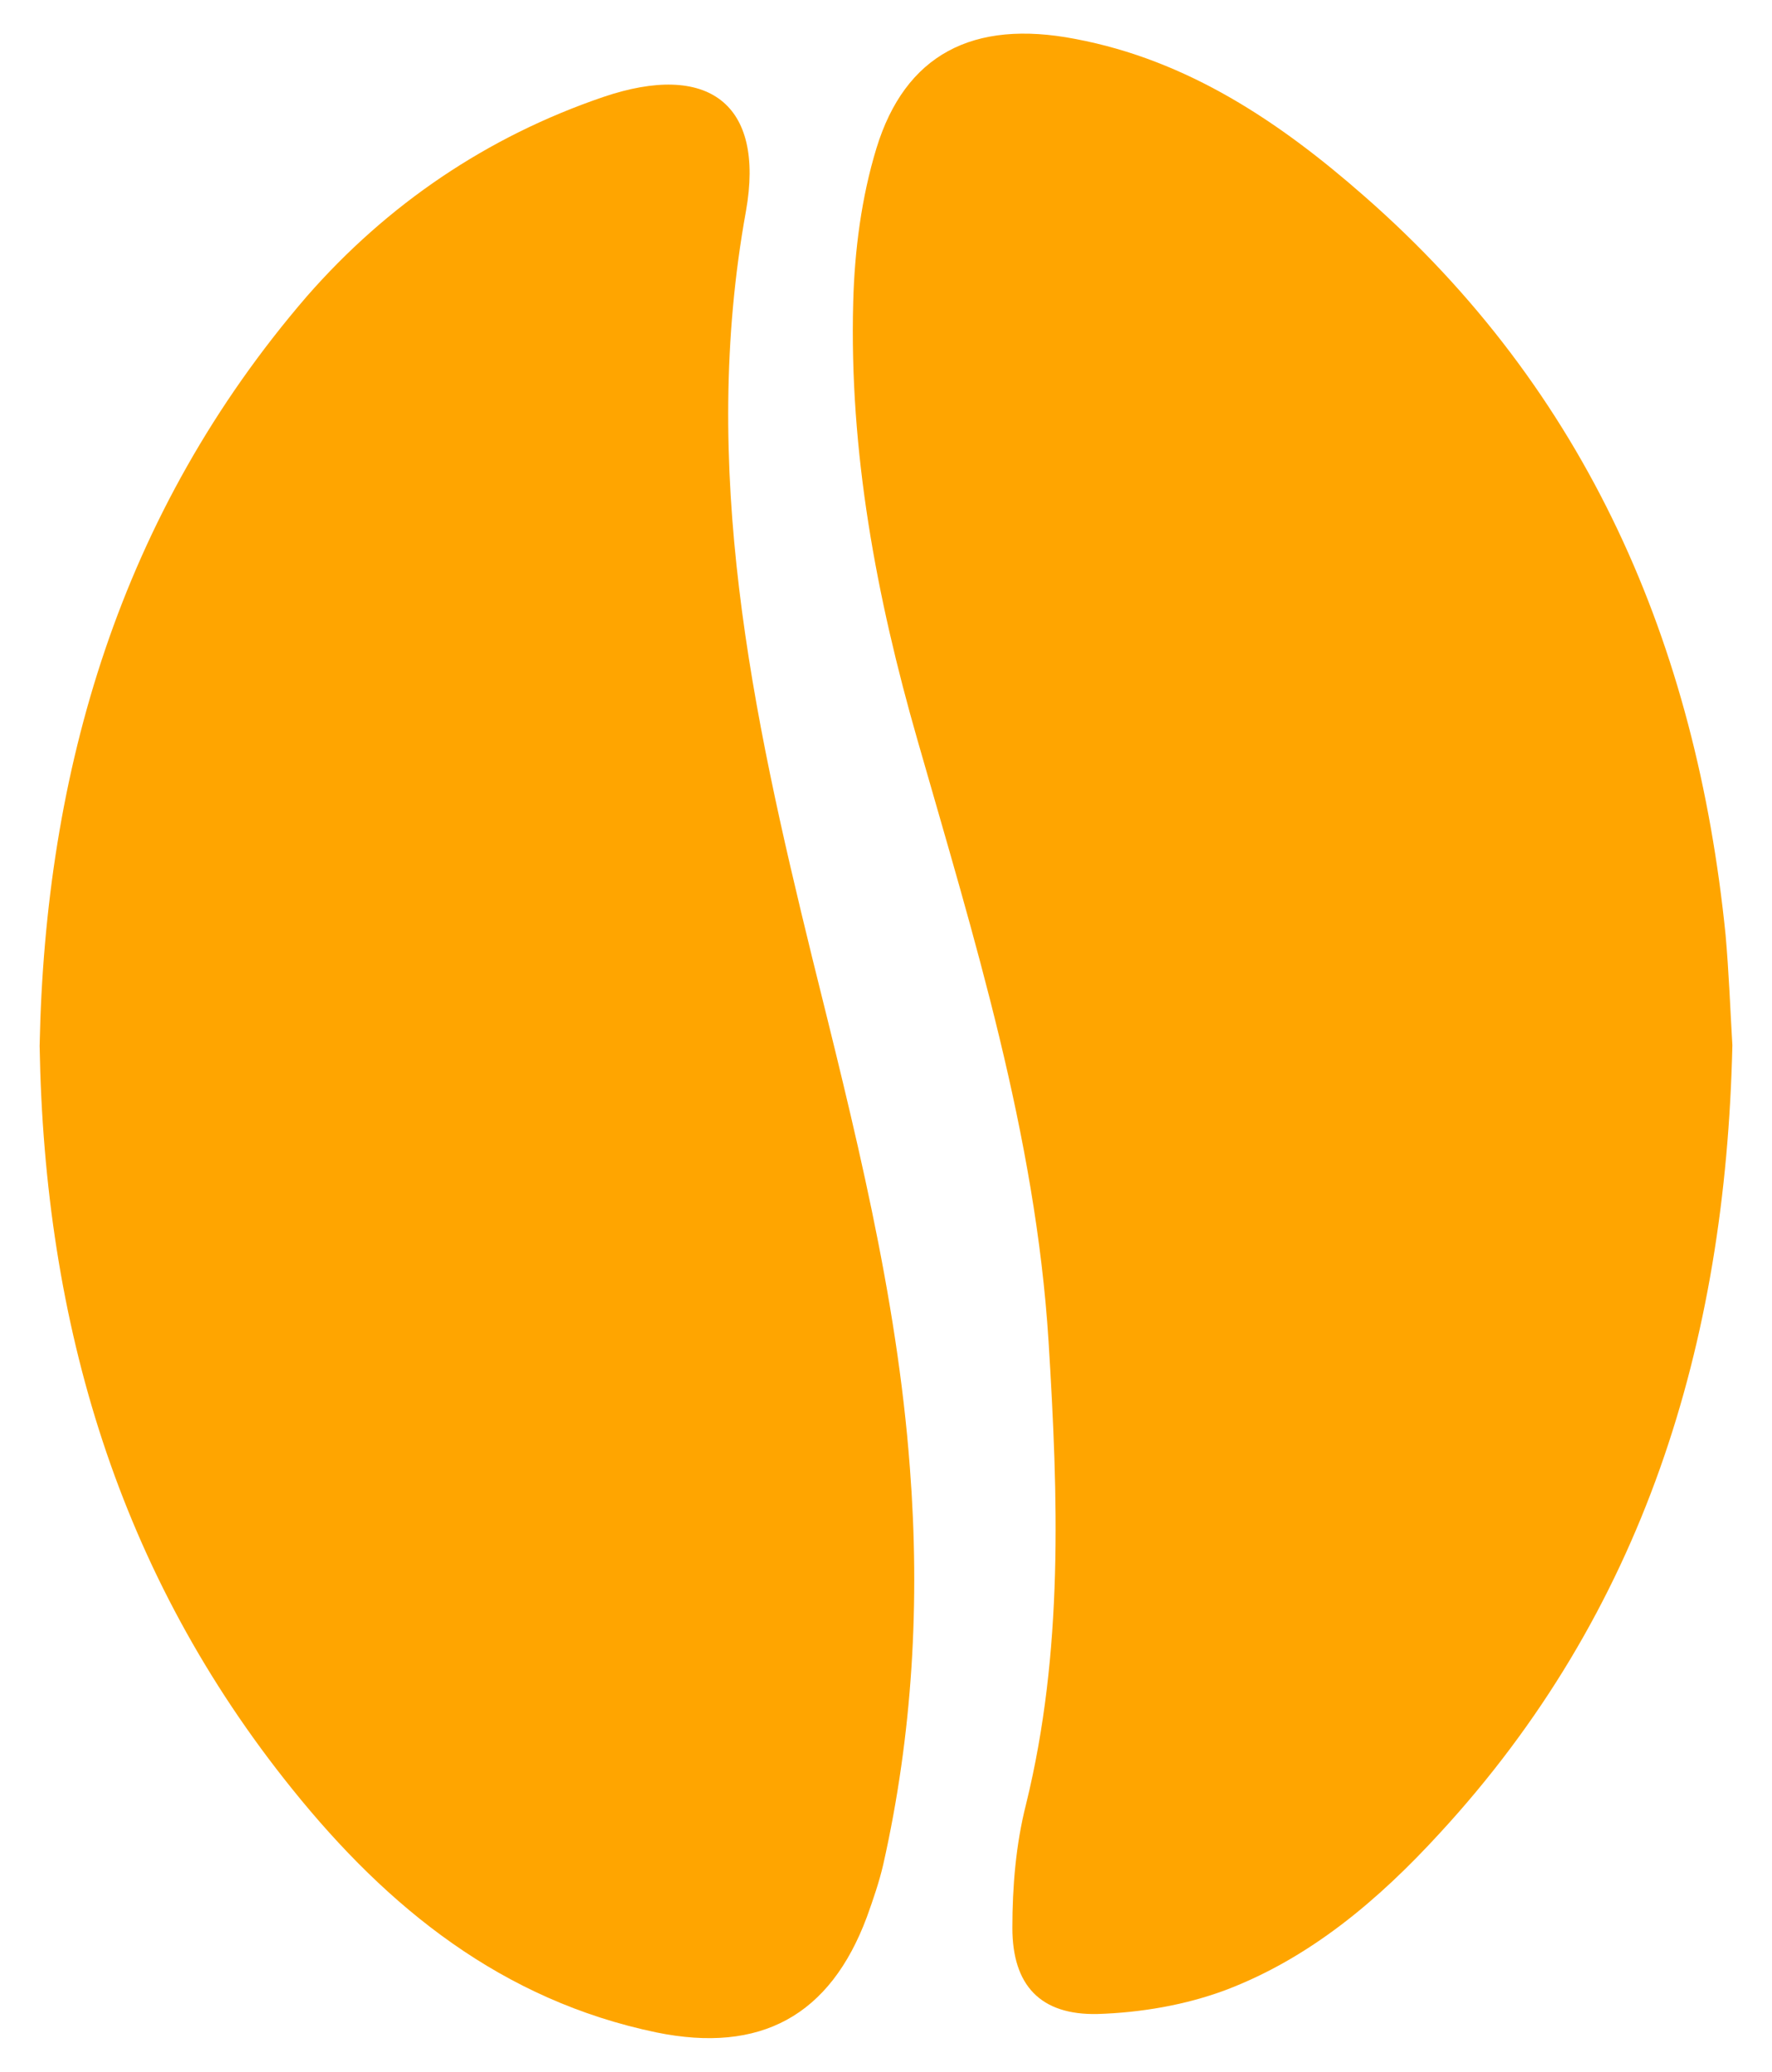 <?xml version="1.0" encoding="utf-8"?>
<!-- Generator: Adobe Illustrator 25.2.0, SVG Export Plug-In . SVG Version: 6.00 Build 0)  -->
<svg version="1.1" id="Capa_1" xmlns="http://www.w3.org/2000/svg" xmlns:xlink="http://www.w3.org/1999/xlink" x="0px" y="0px"
	 viewBox="0 0 259.4 303.3" style="enable-background:new 0 0 259.4 303.3;" xml:space="preserve">
<style type="text/css">
	.st0{fill:#FFA500;}
</style>
<g>
	<path class="st0" d="M5.8,153.1c0.8-40.3,11.8-78,39.1-109.7C56.7,29.9,71.3,20,88.3,14.2c15.3-5.2,23.7,0.9,20.9,16.7
		c-6.8,37.5,0.9,73.4,9.7,109.3c6.1,24.6,12.4,49.2,14.3,74.7c1.5,19.5,0.4,38.9-3.9,58c-0.6,2.6-1.5,5.2-2.4,7.7
		c-5.4,14.5-15.6,20-30.8,16.9c-22.6-4.7-39.3-18.2-53.3-35.6C17.4,230.4,6.5,193.9,5.8,153.1z"/>
	<path class="st0" d="M253.6,153c-1,43.8-13,83-42.9,115.4c-8.9,9.7-18.9,18.2-31.3,22.9c-5.9,2.2-12.4,3.3-18.7,3.5
		c-8.4,0.2-12.5-4.2-12.5-12.6c0-6,0.5-12.2,2-18.1c5.5-22.4,4.7-45,3.3-67.7c-1.9-30.3-10.9-59.1-19.2-88.1
		c-6-20.9-10-42.2-9.4-64.1c0.2-7.5,1.2-15.3,3.4-22.5c4.2-13.7,14.1-18.9,29.1-16c16.5,3.1,30,12.2,42.3,23
		c32.7,28.6,48.6,65.6,52.9,108.1C253.1,142.4,253.3,148,253.6,153z"/>
</g>
</svg>
